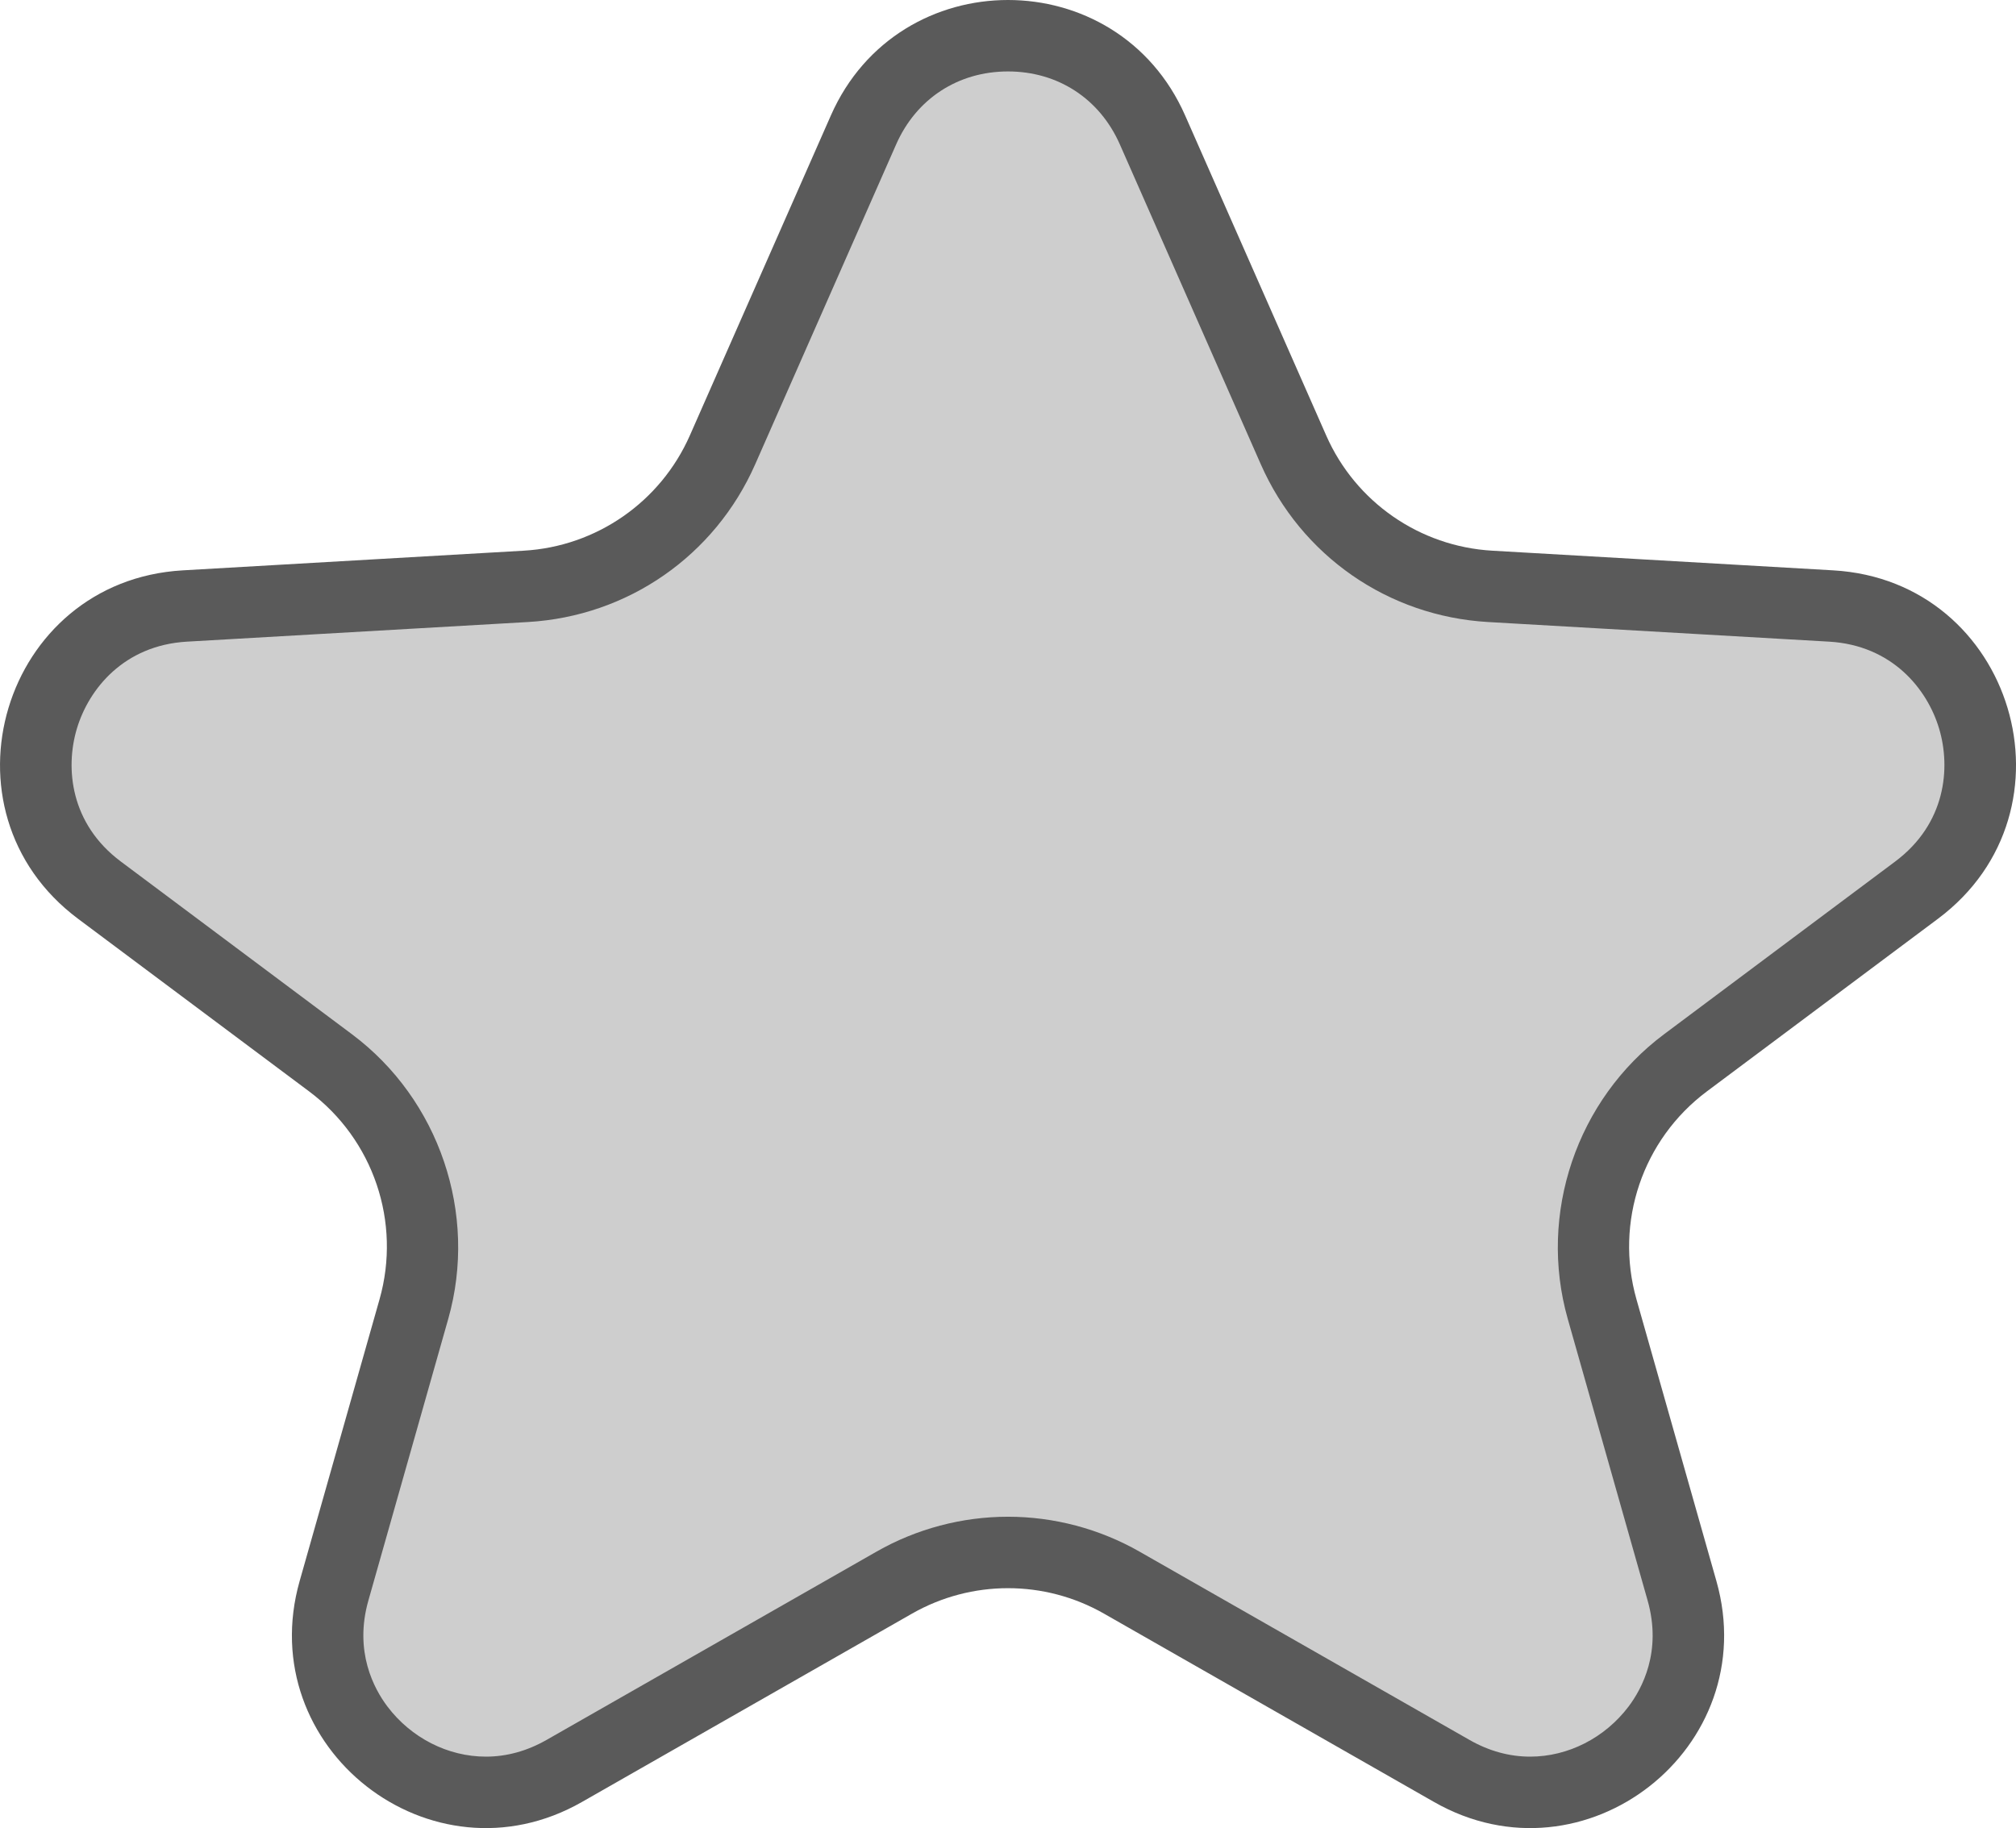 <svg xmlns="http://www.w3.org/2000/svg" width="42.325" height="38.382" viewBox="0 0 42.325 38.382">
    <g id="Path_638" data-name="Path 638" transform="translate(-3.588 -2.96)" fill="#cecece">
        <path d="M 35.713 40.592 C 35.144 40.592 34.591 40.441 34.069 40.143 L 27.137 36.188 C 26.411 35.774 25.586 35.555 24.751 35.555 C 23.915 35.555 23.09 35.774 22.364 36.188 L 15.432 40.143 C 14.91 40.441 14.357 40.592 13.789 40.592 C 12.759 40.592 11.763 40.088 11.124 39.242 C 10.495 38.41 10.309 37.386 10.6 36.359 L 12.278 30.446 C 12.818 28.539 12.115 26.461 10.527 25.274 L 5.675 21.649 C 4.305 20.625 4.162 19.113 4.485 18.039 C 4.807 16.965 5.761 15.782 7.468 15.684 L 14.628 15.271 C 16.442 15.166 18.024 14.068 18.757 12.405 L 21.717 5.688 C 22.255 4.468 23.417 3.71 24.751 3.71 C 26.084 3.71 27.246 4.468 27.784 5.688 L 30.744 12.405 C 31.477 14.068 33.059 15.166 34.873 15.271 L 42.033 15.684 C 43.74 15.782 44.694 16.965 45.017 18.039 C 45.34 19.113 45.196 20.625 43.826 21.649 L 38.974 25.274 C 37.386 26.461 36.683 28.539 37.224 30.446 L 38.901 36.359 C 39.192 37.386 39.006 38.41 38.377 39.242 C 37.738 40.087 36.742 40.592 35.713 40.592 Z" stroke="none"/>
        <path d="M 24.751 4.46 C 23.703 4.46 22.826 5.032 22.403 5.99 L 19.443 12.708 C 18.596 14.63 16.768 15.899 14.671 16.02 L 7.512 16.432 C 6.19 16.509 5.453 17.424 5.203 18.255 C 4.953 19.086 5.064 20.256 6.124 21.048 L 10.976 24.674 C 12.811 26.045 13.624 28.446 12.999 30.65 L 11.322 36.564 C 11.017 37.637 11.442 38.419 11.722 38.79 C 12.22 39.449 12.992 39.842 13.789 39.842 C 14.225 39.842 14.653 39.724 15.061 39.492 L 21.993 35.536 C 22.831 35.058 23.785 34.805 24.751 34.805 C 25.716 34.805 26.67 35.058 27.509 35.536 L 34.441 39.492 C 34.848 39.724 35.276 39.842 35.713 39.842 C 36.509 39.842 37.281 39.449 37.779 38.79 C 38.059 38.419 38.484 37.637 38.179 36.564 L 36.502 30.65 C 35.877 28.446 36.69 26.045 38.525 24.674 L 43.377 21.048 C 44.437 20.256 44.548 19.086 44.298 18.255 C 44.049 17.424 43.311 16.509 41.99 16.432 L 34.83 16.02 C 32.733 15.899 30.905 14.63 30.058 12.708 L 27.098 5.99 C 26.675 5.032 25.798 4.46 24.751 4.46 M 24.751 2.96 C 26.254 2.96 27.758 3.768 28.47 5.386 L 31.431 12.103 C 32.046 13.5 33.392 14.434 34.916 14.522 L 42.076 14.935 C 45.863 15.153 47.314 19.979 44.275 22.25 L 39.423 25.875 C 38.073 26.884 37.485 28.62 37.945 30.241 L 39.623 36.155 C 40.616 39.657 36.859 42.599 33.697 40.795 L 26.765 36.839 C 25.517 36.127 23.985 36.127 22.736 36.839 L 15.804 40.795 C 12.642 42.599 8.885 39.657 9.879 36.155 L 11.556 30.241 C 12.016 28.62 11.428 26.884 10.078 25.875 L 5.226 22.25 C 2.188 19.979 3.639 15.153 7.425 14.935 L 14.585 14.522 C 16.109 14.434 17.455 13.5 18.071 12.103 L 21.031 5.386 C 21.743 3.768 23.247 2.96 24.751 2.96 Z" stroke="none" fill="#5a5a5a"/>
    </g>
</svg>
